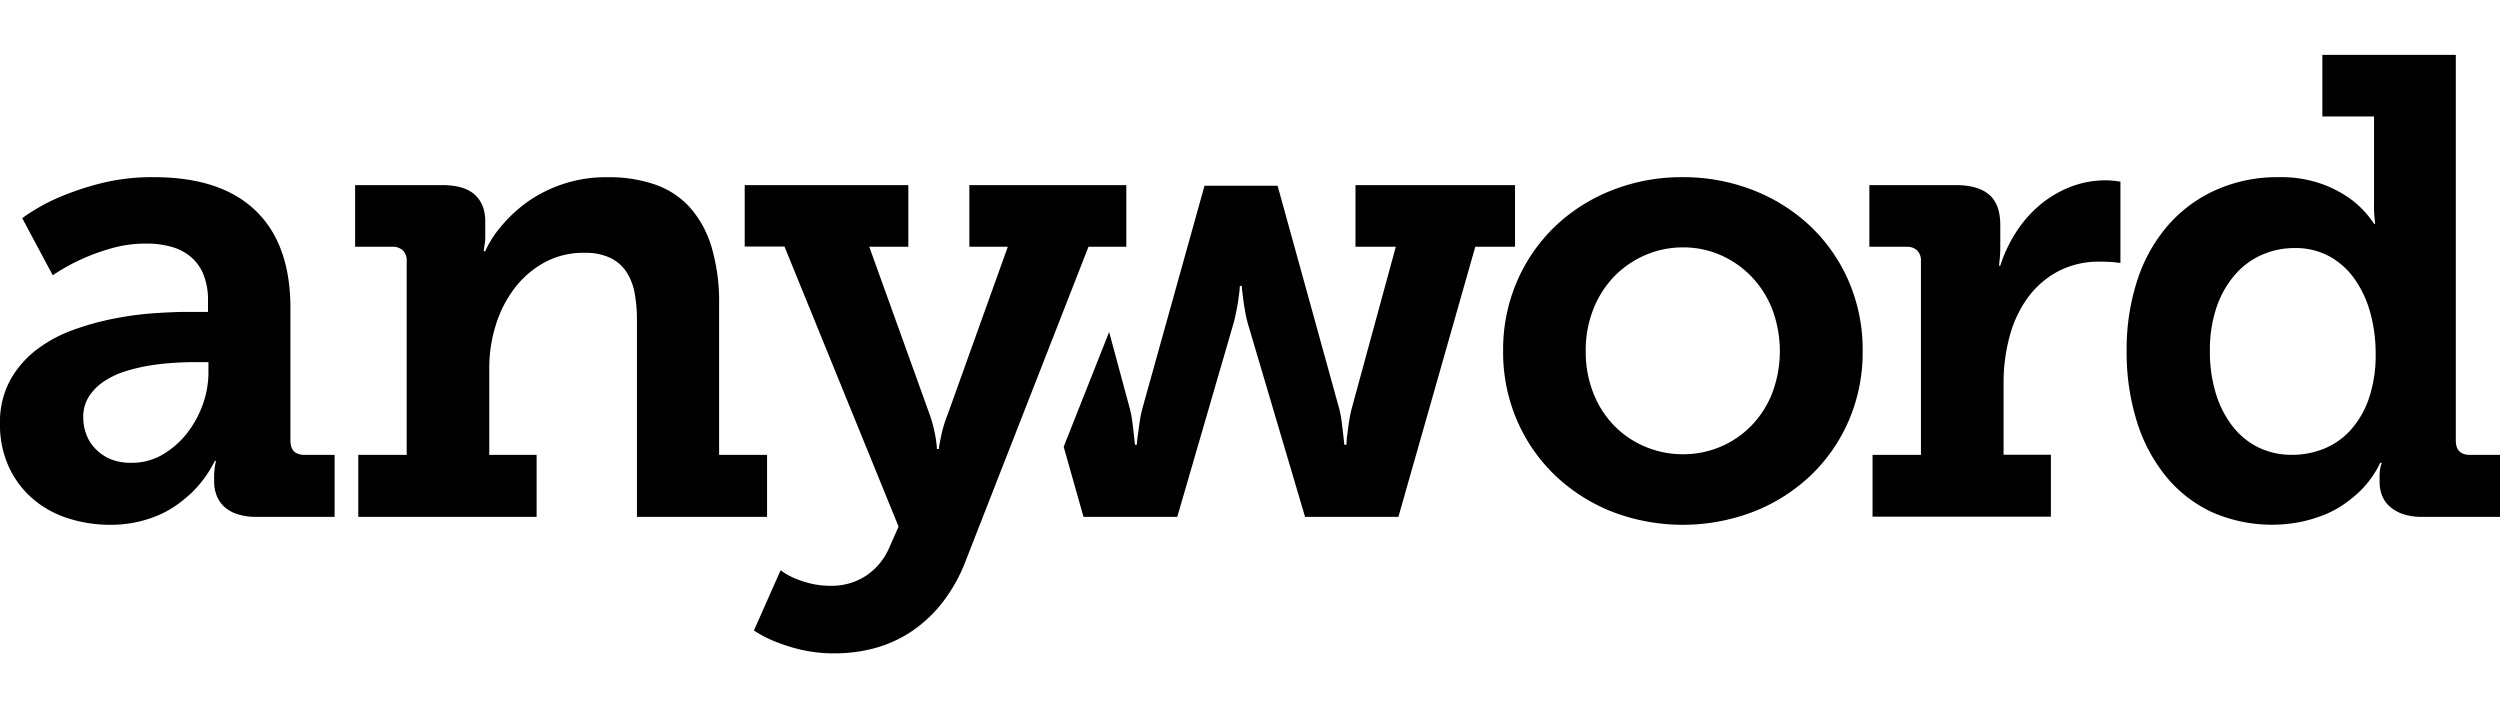 <svg class="nav-logo" width="240" height="68" xmlns="http://www.w3.org/2000/svg" viewBox="0 0 723.11 173.15" aria-labelledby="anywordlogo" role="img"> <title id="anywordlogo">AnyWord - Copywriting AI</title> <path class="logo-1" d="M0,106.7A25.34,25.34,0,0,1,2.94,94.11a28.56,28.56,0,0,1,7.63-8.82,39.52,39.52,0,0,1,10.66-5.75,79.11,79.11,0,0,1,12-3.3,92.16,92.16,0,0,1,11.49-1.52c3.67-.24,6.8-.37,9.37-.37h6.07V71.14a19.43,19.43,0,0,0-1.38-7.77A13.1,13.1,0,0,0,55,58.27a15,15,0,0,0-5.61-2.8,26.21,26.21,0,0,0-7-.88A36.4,36.4,0,0,0,32.08,56a61.12,61.12,0,0,0-8.64,3.17,55.49,55.49,0,0,0-8.18,4.59L6.43,47.24a54.59,54.59,0,0,1,10.3-5.88,81.52,81.52,0,0,1,12-4.09,60.75,60.75,0,0,1,15.76-1.89q19.4,0,29.46,9.7T84,73.25v38.32q0,4.14,4.14,4.14h8.64v17.92H74.17a16.79,16.79,0,0,1-5.65-.83,10.13,10.13,0,0,1-3.77-2.2,8.65,8.65,0,0,1-2.12-3.22,11.12,11.12,0,0,1-.69-3.95v-1.1a18.36,18.36,0,0,1,.28-3.59,5.94,5.94,0,0,1,.28-1.28h-.37a33,33,0,0,1-6.8,9.28,40.42,40.42,0,0,1-4.14,3.4A28.72,28.72,0,0,1,46,133.08a35,35,0,0,1-14.15,2.85,39.54,39.54,0,0,1-11.9-1.8,29.24,29.24,0,0,1-10.16-5.46,27.16,27.16,0,0,1-7.07-9.15A28.89,28.89,0,0,1,0,106.7Zm24.08-1.83a14,14,0,0,0,.92,5,11.74,11.74,0,0,0,2.71,4.18A12.92,12.92,0,0,0,32.12,117,15.83,15.83,0,0,0,38.05,118a17.47,17.47,0,0,0,9-2.39,25.09,25.09,0,0,0,7-6.11,29.46,29.46,0,0,0,4.6-8.37A27.15,27.15,0,0,0,60.29,92V88.87H56.34c-1.6,0-3.49.06-5.7.19s-4.5.36-6.89.73a52.5,52.5,0,0,0-7.08,1.61,24.58,24.58,0,0,0-6.29,2.85,15.22,15.22,0,0,0-4.55,4.41A10.88,10.88,0,0,0,24.08,104.87Z"></path><path class="logo-1" d="M103.63,115.71h14V59.65a4,4,0,0,0-1.1-3.08,4.18,4.18,0,0,0-3-1.06H102.71V37.68H127.9q6.42,0,9.46,2.8t3,7.86v4.32a12.79,12.79,0,0,1-.1,1.56c-.06.5-.12.92-.18,1.29l-.18,1.29h.46a21.18,21.18,0,0,1,1.33-2.62,30.63,30.63,0,0,1,3-4.27A41.94,41.94,0,0,1,149.45,45a36.47,36.47,0,0,1,6.66-4.69,39.47,39.47,0,0,1,19.67-4.92,40.87,40.87,0,0,1,13.69,2.12,24.38,24.38,0,0,1,10.07,6.61,30.23,30.23,0,0,1,6.25,11.4A55.35,55.35,0,0,1,208,71.87v43.84h13.87v17.92H184.23V76.83a42.44,42.44,0,0,0-.68-8,16.38,16.38,0,0,0-2.44-6.16,11.74,11.74,0,0,0-4.69-4A17,17,0,0,0,169,57.26a23.44,23.44,0,0,0-11.63,2.85,27.61,27.61,0,0,0-8.64,7.53,34.16,34.16,0,0,0-5.37,10.66,41.25,41.25,0,0,0-1.84,12.23v25.18h13.69v17.92H103.63Z"></path><path class="logo-1" d="M225.79,149.07a18.75,18.75,0,0,0,4,2.3,28.1,28.1,0,0,0,4.55,1.51,24.35,24.35,0,0,0,6,.69,18,18,0,0,0,10.2-2.94,18.5,18.5,0,0,0,6.71-8.18l2.66-6-33-81H215.4V37.68h47.33V55.51h-11.3L268.89,104a39.94,39.94,0,0,1,1.75,6.8,30.91,30.91,0,0,1,.36,3.21h.55c.13-1,.31-2.11.56-3.21a36.79,36.79,0,0,1,2-6.8L291.5,55.51H280.38V37.68h45.4V55.51H314.84L279.46,146a47.14,47.14,0,0,1-6.76,12.27,39,39,0,0,1-8.91,8.41,36.37,36.37,0,0,1-10.57,4.87,44.23,44.23,0,0,1-11.81,1.56,41.6,41.6,0,0,1-9.51-1,49.85,49.85,0,0,1-7.4-2.3,34.48,34.48,0,0,1-6.43-3.31Z"></path><path class="logo-1" d="M320.81,80.17l6,22.21a30.42,30.42,0,0,1,.69,3.63c.15,1.2.29,2.32.41,3.36s.25,2.3.37,3.4h.55c.06-1.1.19-2.24.37-3.4s.28-2.16.46-3.36.43-2.4.74-3.63l18-64.52h21.14l17.83,64.52a35,35,0,0,1,.69,3.63c.15,1.2.29,2.32.41,3.36s.24,2.3.37,3.4h.64a21.06,21.06,0,0,1,.28-3.4c.12-1,.27-2.16.46-3.36s.42-2.4.73-3.63l12.78-46.87H392.07V37.68h46.14V55.51H426.72l-22.24,78.12h-27L360.83,77.38q-.46-1.83-.78-3.72c-.22-1.25-.39-2.4-.51-3.44s-.31-2.3-.37-3.4h-.55a32.06,32.06,0,0,1-.37,3.4c-.12,1-.3,2.19-.55,3.44s-.52,2.5-.83,3.72l-16.35,56.25H313.4l-5.74-20.27"></path><path class="logo-1" d="M434.77,85.66a49.76,49.76,0,0,1,4.07-20.27,48.82,48.82,0,0,1,11.09-15.9A50.35,50.35,0,0,1,466.4,39.11a54.71,54.71,0,0,1,20.22-3.73A55.42,55.42,0,0,1,507,39.11a51,51,0,0,1,16.56,10.38,48.62,48.62,0,0,1,11.13,15.9,49.76,49.76,0,0,1,4.07,20.27,49.75,49.75,0,0,1-4.07,20.26,48.62,48.62,0,0,1-11.13,15.9A51.13,51.13,0,0,1,507,132.21a57.08,57.08,0,0,1-40.54,0A51,51,0,0,1,450,121.82a48.62,48.62,0,0,1-11.13-15.9A49.75,49.75,0,0,1,434.77,85.66Zm23.89,0a32.46,32.46,0,0,0,2.22,12.22,28.08,28.08,0,0,0,6.06,9.42,27.28,27.28,0,0,0,9,6.07,27.89,27.89,0,0,0,10.9,2.15,27.37,27.37,0,0,0,19.69-8.22,28.39,28.39,0,0,0,6.06-9.42,34.52,34.52,0,0,0,0-24.36,28.88,28.88,0,0,0-6.06-9.46,28,28,0,0,0-8.92-6.16,26.68,26.68,0,0,0-10.77-2.21,27.23,27.23,0,0,0-10.9,2.21,27.69,27.69,0,0,0-9,6.16,28.56,28.56,0,0,0-6.06,9.46A32.22,32.22,0,0,0,458.66,85.66Z"></path><path class="logo-1" d="M541.62,115.71h14V59.65a4.08,4.08,0,0,0-1.1-3.08,4.2,4.2,0,0,0-3-1.06H540.7V37.68h25q6.43,0,9.65,2.76t3.22,8.82V55c0,.92,0,1.75-.05,2.48s-.08,1.35-.14,1.84-.12,1.16-.18,1.65h.37a41,41,0,0,1,4.55-9.65,34.84,34.84,0,0,1,6.8-7.81,31.64,31.64,0,0,1,8.73-5.24A27.71,27.71,0,0,1,609,36.3c.55,0,1.08,0,1.61.05s1,.08,1.42.14l1.29.18V60.2L611.65,60c-.49-.06-1.09-.1-1.79-.13s-1.49-.05-2.34-.05A25.42,25.42,0,0,0,595,62.77a26.21,26.21,0,0,0-8.73,7.81,34.06,34.06,0,0,0-5.1,11.22,51.52,51.52,0,0,0-1.65,13v20.86h13.69v17.92H541.62Z"></path><path class="logo-1" d="M615.12,85.66a64.24,64.24,0,0,1,3.17-20.73,45.63,45.63,0,0,1,9-15.85A40,40,0,0,1,641.13,39,43.49,43.49,0,0,1,659,35.38a35.24,35.24,0,0,1,13,2.12,33.55,33.55,0,0,1,8.54,4.68,28.7,28.7,0,0,1,6.16,6.71H687q-.09-.82-.18-1.83c-.07-.62-.11-1.32-.14-2.12s0-1.71,0-2.76V17.83H671.73V0h38.6V111.57q0,4.14,4.14,4.14h8.64v17.92H700.59a16.41,16.41,0,0,1-5.6-.83,11.16,11.16,0,0,1-3.82-2.2,8.2,8.2,0,0,1-2.21-3.22,11.34,11.34,0,0,1-.68-3.95v-1.1a14,14,0,0,1,.27-3.13c.12-.43.24-.83.37-1.19h-.46a28.72,28.72,0,0,1-6.71,9,36.94,36.94,0,0,1-4.23,3.27,29.75,29.75,0,0,1-5.46,2.85,42,42,0,0,1-6.81,2,43,43,0,0,1-25.55-2.9,37.8,37.8,0,0,1-13.23-10.34,47.32,47.32,0,0,1-8.41-15.9A66.79,66.79,0,0,1,615.12,85.66Zm24.08,0A41.29,41.29,0,0,0,640.94,98a29.34,29.34,0,0,0,4.88,9.51,21.26,21.26,0,0,0,7.49,6.07,21.83,21.83,0,0,0,9.6,2.11A24.42,24.42,0,0,0,672,114a21.25,21.25,0,0,0,7.77-5.33,26.54,26.54,0,0,0,5.37-9.14,38.93,38.93,0,0,0,2-13.28,43.51,43.51,0,0,0-1.47-11.35,31.45,31.45,0,0,0-4.36-9.7A21.74,21.74,0,0,0,674,58.41a20.51,20.51,0,0,0-10.33-2.53,23.35,23.35,0,0,0-9.52,2,22,22,0,0,0-7.76,5.79A28.3,28.3,0,0,0,641.13,73,38.29,38.29,0,0,0,639.2,85.66Z"></path> </svg>